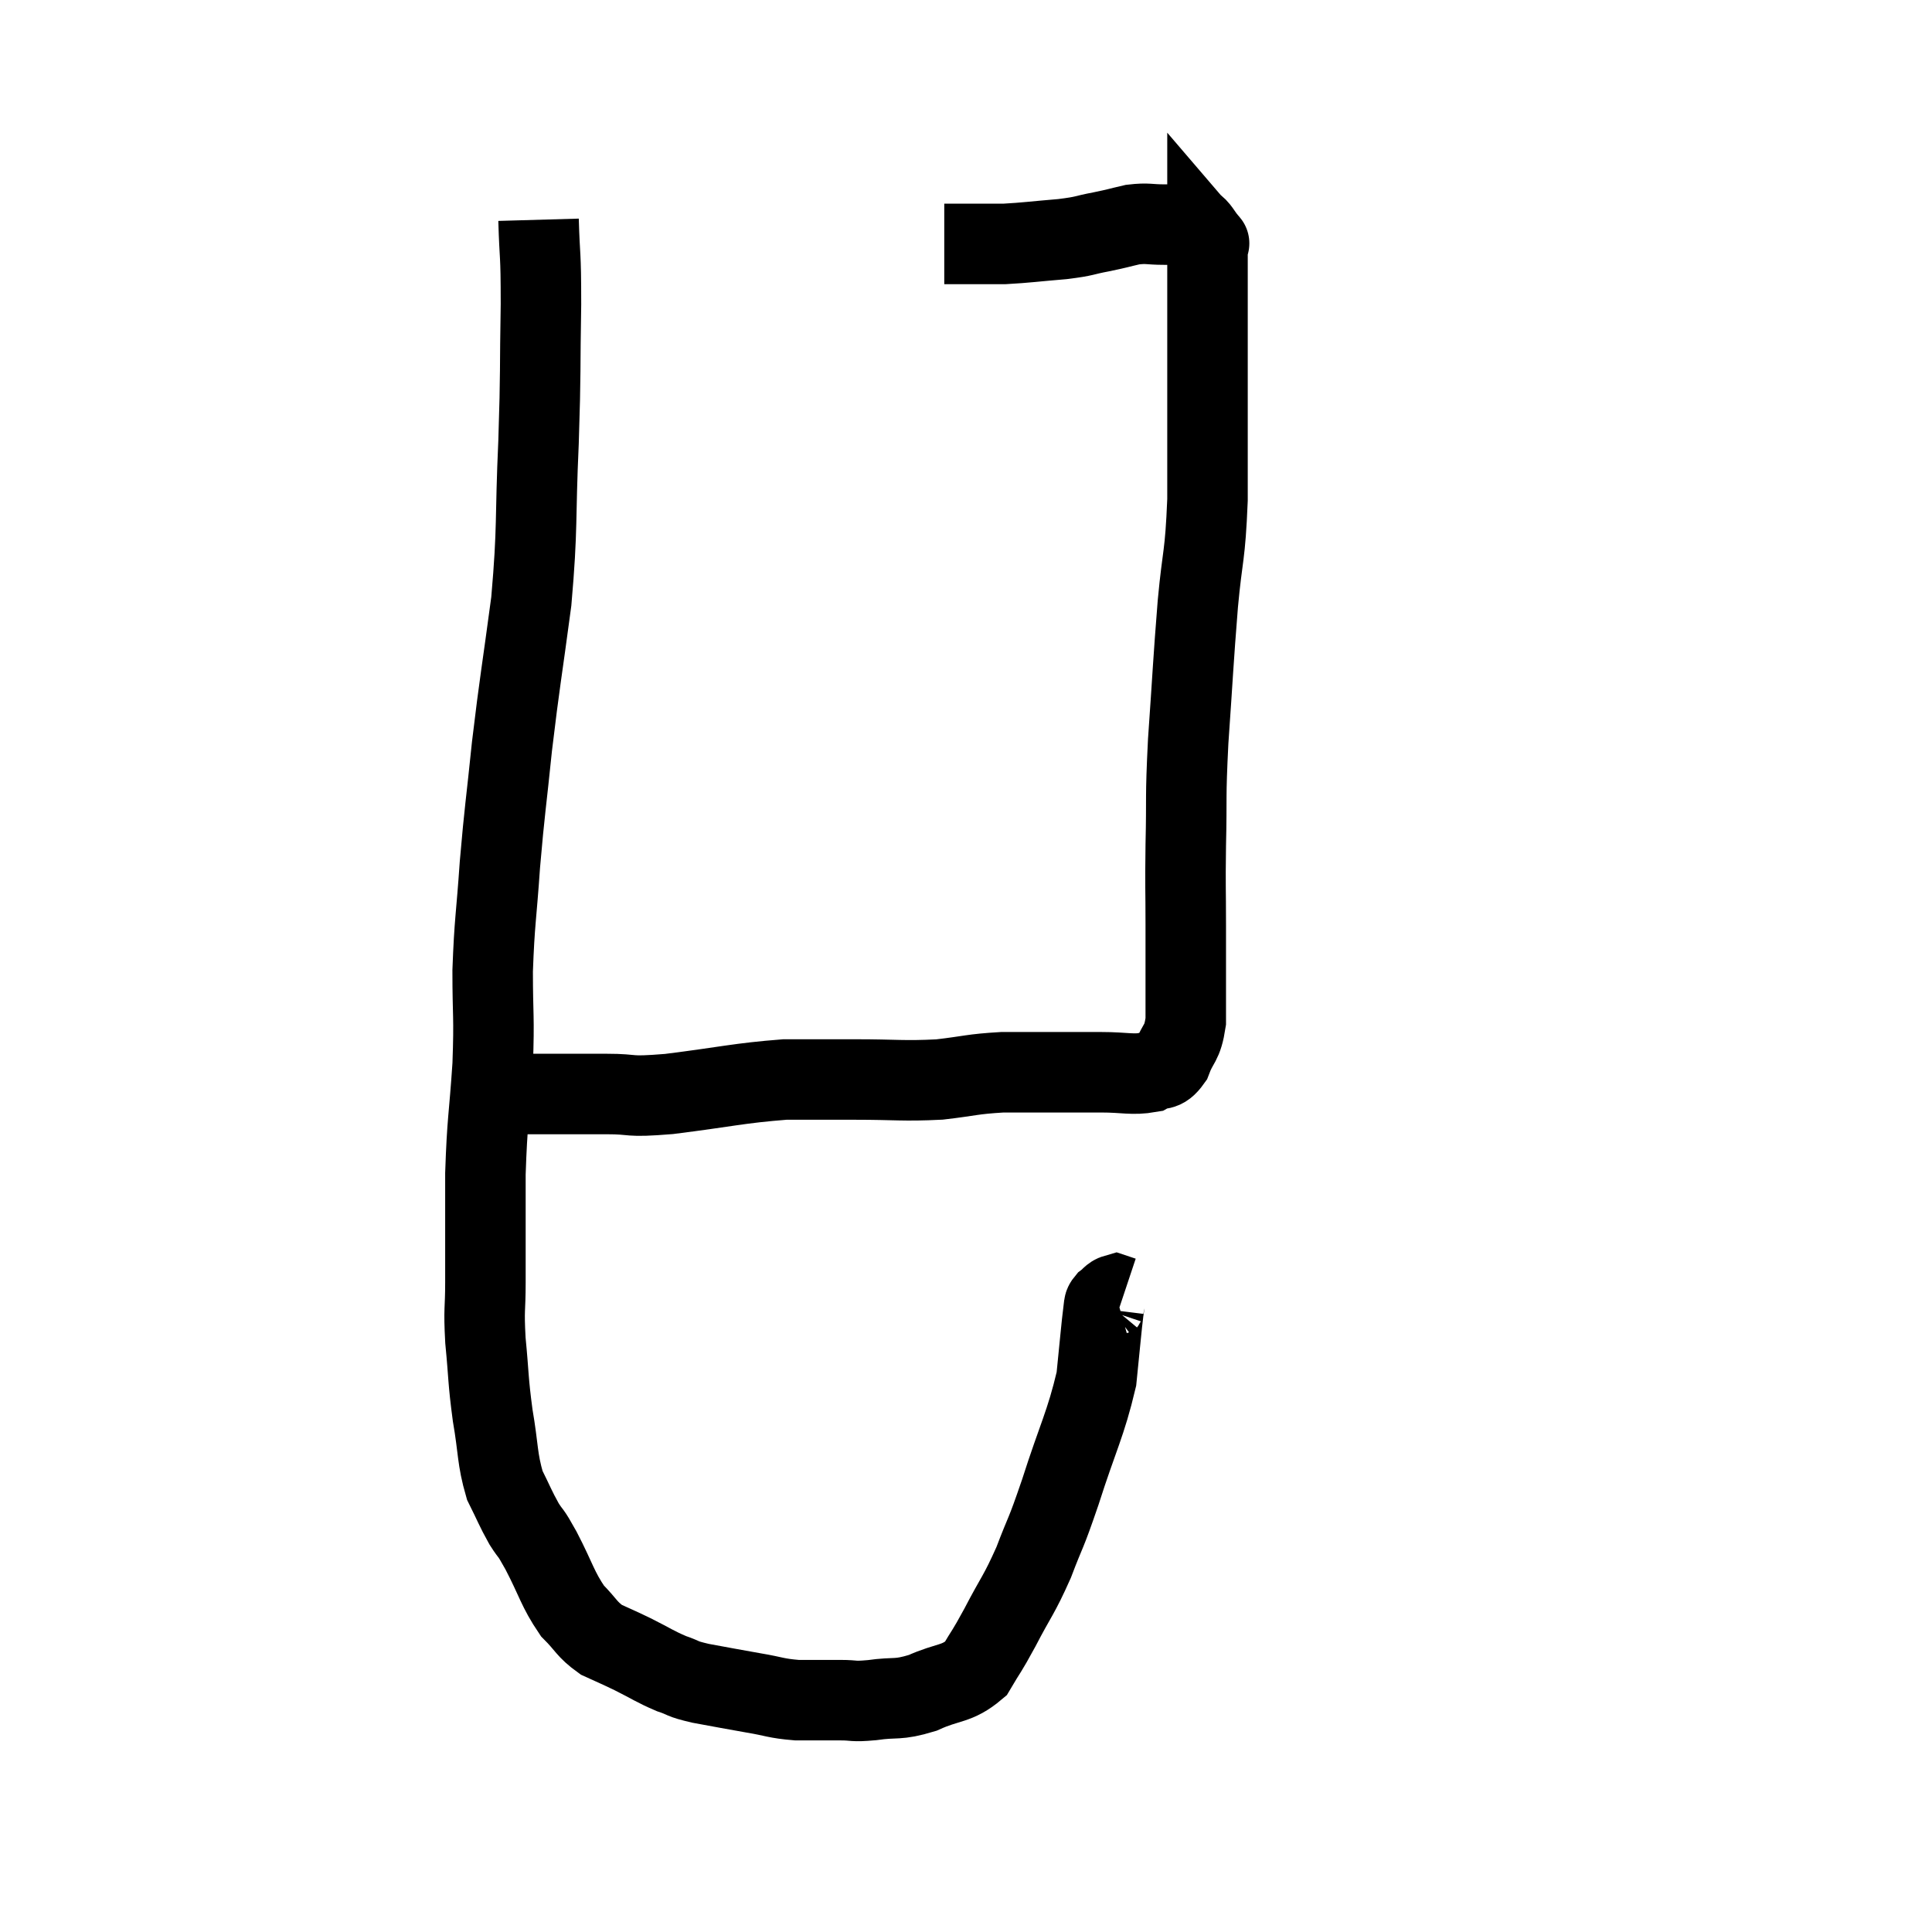 <svg width="48" height="48" viewBox="0 0 48 48" xmlns="http://www.w3.org/2000/svg"><path d="M 13.38 5.46 C 13.41 6.51, 13.44 6.18, 13.44 7.56 C 13.41 9.27, 13.44 9.135, 13.38 10.98 C 13.29 12.96, 13.365 13.05, 13.2 14.94 C 12.96 16.74, 12.915 16.905, 12.72 18.54 C 12.57 20.01, 12.54 20.085, 12.42 21.48 C 12.33 22.8, 12.285 22.875, 12.24 24.12 C 12.24 25.29, 12.285 25.2, 12.24 26.46 C 12.15 27.81, 12.105 27.81, 12.06 29.16 C 12.06 30.51, 12.06 30.825, 12.06 31.86 C 12.06 32.58, 12.015 32.475, 12.06 33.3 C 12.15 34.23, 12.12 34.26, 12.24 35.16 C 12.39 36.03, 12.345 36.225, 12.54 36.9 C 12.78 37.38, 12.795 37.455, 13.02 37.86 C 13.23 38.19, 13.14 37.98, 13.44 38.52 C 13.83 39.27, 13.845 39.465, 14.22 40.02 C 14.58 40.38, 14.565 40.47, 14.94 40.74 C 15.33 40.92, 15.285 40.89, 15.72 41.1 C 16.2 41.34, 16.26 41.4, 16.68 41.58 C 17.04 41.7, 16.89 41.7, 17.4 41.82 C 18.06 41.94, 18.12 41.955, 18.72 42.06 C 19.26 42.15, 19.26 42.195, 19.8 42.24 C 20.34 42.24, 20.415 42.24, 20.88 42.24 C 21.27 42.24, 21.15 42.285, 21.66 42.24 C 22.29 42.15, 22.275 42.255, 22.92 42.06 C 23.58 41.76, 23.76 41.865, 24.24 41.46 C 24.54 40.95, 24.48 41.1, 24.84 40.44 C 25.26 39.63, 25.305 39.66, 25.68 38.82 C 26.01 37.95, 25.95 38.22, 26.34 37.08 C 26.79 35.67, 26.97 35.4, 27.24 34.26 C 27.33 33.39, 27.36 33, 27.42 32.52 C 27.45 32.43, 27.405 32.43, 27.48 32.34 C 27.6 32.25, 27.615 32.19, 27.72 32.16 L 27.9 32.22" fill="none" stroke="black" stroke-width="2"></path><path d="M 12.3 27.18 C 12.69 27.18, 12.69 27.18, 13.08 27.18 C 13.47 27.18, 13.365 27.18, 13.86 27.18 C 14.46 27.18, 14.37 27.18, 15.06 27.18 C 15.84 27.18, 15.51 27.27, 16.62 27.18 C 18.06 27, 18.345 26.91, 19.5 26.82 C 20.37 26.82, 20.28 26.82, 21.24 26.82 C 22.29 26.82, 22.425 26.865, 23.34 26.82 C 24.12 26.73, 24.135 26.685, 24.9 26.64 C 25.65 26.64, 25.785 26.64, 26.4 26.64 C 26.88 26.64, 26.82 26.64, 27.36 26.64 C 27.96 26.64, 28.125 26.715, 28.56 26.64 C 28.83 26.49, 28.875 26.655, 29.1 26.34 C 29.28 25.86, 29.37 25.965, 29.46 25.38 C 29.46 24.69, 29.46 24.6, 29.46 24 C 29.46 23.49, 29.46 23.73, 29.46 22.98 C 29.46 21.99, 29.445 22.14, 29.46 21 C 29.49 19.71, 29.445 19.92, 29.52 18.42 C 29.64 16.71, 29.64 16.5, 29.76 15 C 29.88 13.71, 29.94 13.875, 30 12.42 C 30 10.8, 30 10.365, 30 9.18 C 30 8.43, 30 8.175, 30 7.68 C 30 7.44, 30 7.47, 30 7.2 C 30 6.9, 30 6.9, 30 6.6 C 30 6.3, 30 6.15, 30 6 C 30 6, 30 6, 30 6 C 30 6, 30.09 6.105, 30 6 C 29.82 5.79, 29.805 5.685, 29.64 5.58 C 29.49 5.58, 29.52 5.58, 29.34 5.58 C 29.13 5.58, 29.22 5.58, 28.92 5.58 C 28.53 5.58, 28.53 5.535, 28.14 5.58 C 27.75 5.67, 27.795 5.67, 27.36 5.76 C 26.88 5.85, 27 5.865, 26.4 5.94 C 25.68 6, 25.5 6.03, 24.96 6.06 C 24.6 6.06, 24.495 6.06, 24.24 6.06 C 24.09 6.06, 24.06 6.06, 23.94 6.06 C 23.85 6.06, 23.88 6.06, 23.76 6.06 C 23.61 6.06, 23.535 6.06, 23.46 6.06 C 23.46 6.06, 23.46 6.06, 23.46 6.06 L 23.46 6.06" fill="none" stroke="black" stroke-width="2"></path></svg>